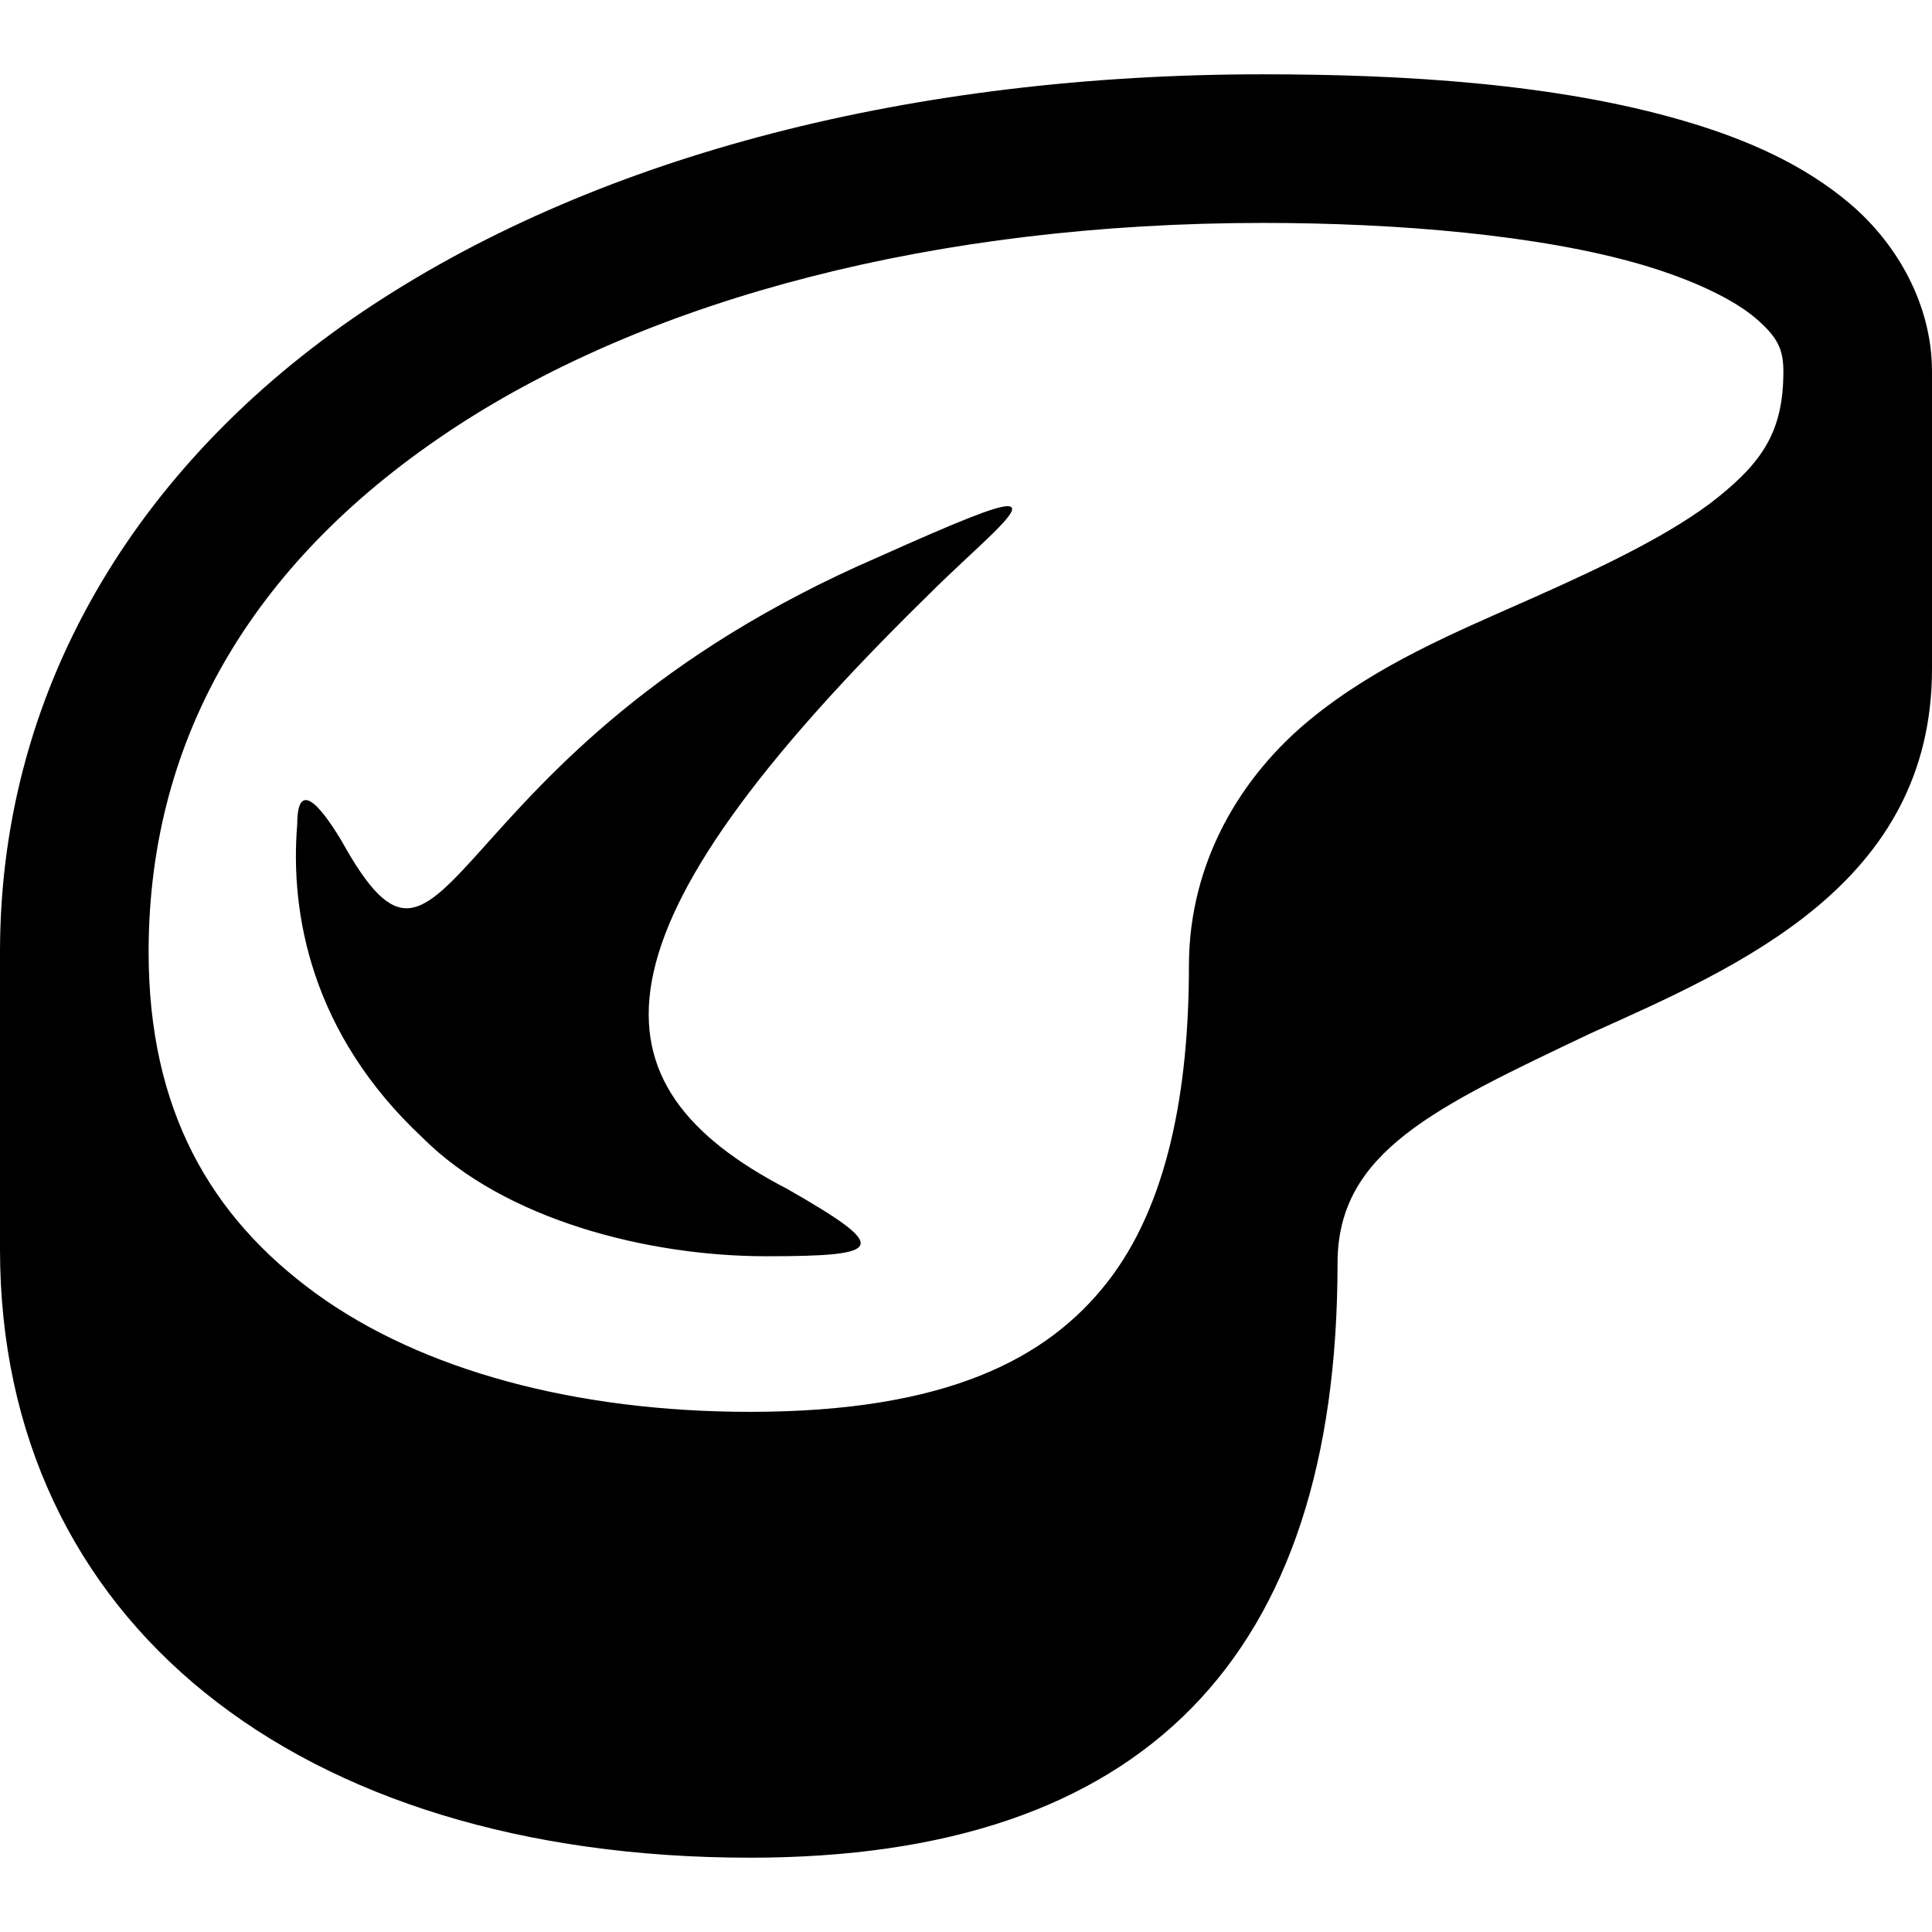 <?xml version="1.0"?>
<svg xmlns="http://www.w3.org/2000/svg" viewBox="0 0 26 26" enable-background="new 0 0 26 26">
    <path style="text-indent:0;text-align:start;line-height:normal;text-transform:none;block-progression:tb;-inkscape-font-specification:Bitstream Vera Sans" d="M 17 1 C 12.296 1 8.108 2.079 5.031 4.094 C 1.955 6.109 0 9.164 0 12.812 C 0 12.877 -0.001 12.936 0 13 L 0 16.812 C 0 21.812 3.994 25 10.094 25 C 15.394 25 18 22.3 18 17 C 18 15.5 19.306 14.906 21.406 13.906 C 23.406 13.006 26 11.9 26 9 L 26 5 C 26 4.101 25.531 3.284 24.906 2.75 C 24.281 2.216 23.508 1.874 22.656 1.625 C 20.952 1.126 18.904 1 17 1 z M 17 3 C 18.796 3 20.723 3.161 22.094 3.562 C 22.779 3.763 23.328 4.028 23.625 4.281 C 23.922 4.535 24 4.699 24 5 C 24 5.797 23.722 6.206 23.125 6.688 C 22.528 7.169 21.595 7.618 20.594 8.062 C 19.592 8.507 18.529 8.944 17.625 9.688 C 16.721 10.431 16 11.579 16 13 C 16 14.689 15.71 16.218 14.906 17.25 C 14.102 18.282 12.745 19 10.094 19 C 7.754 19 5.675 18.442 4.25 17.406 C 2.825 16.37 2 14.928 2 12.812 C 2 9.861 3.477 7.485 6.125 5.75 C 8.773 4.015 12.604 3 17 3 z M 13.562 6.812 C 13.401 6.81 12.9 7.013 11.812 7.5 C 5.812 10.1 6.094 14.012 4.594 11.312 C 4.294 10.812 4 10.494 4 11.094 C 3.9 12.294 4.188 13.912 5.688 15.312 C 6.787 16.413 8.713 16.906 10.312 16.906 C 11.912 16.906 11.994 16.8 10.594 16 C 7.894 14.6 7.8 12.6 12.5 8 C 13.125 7.375 13.831 6.817 13.562 6.812 z" overflow="visible" enable-background="accumulate" font-family="Bitstream Vera Sans"/>
</svg>
